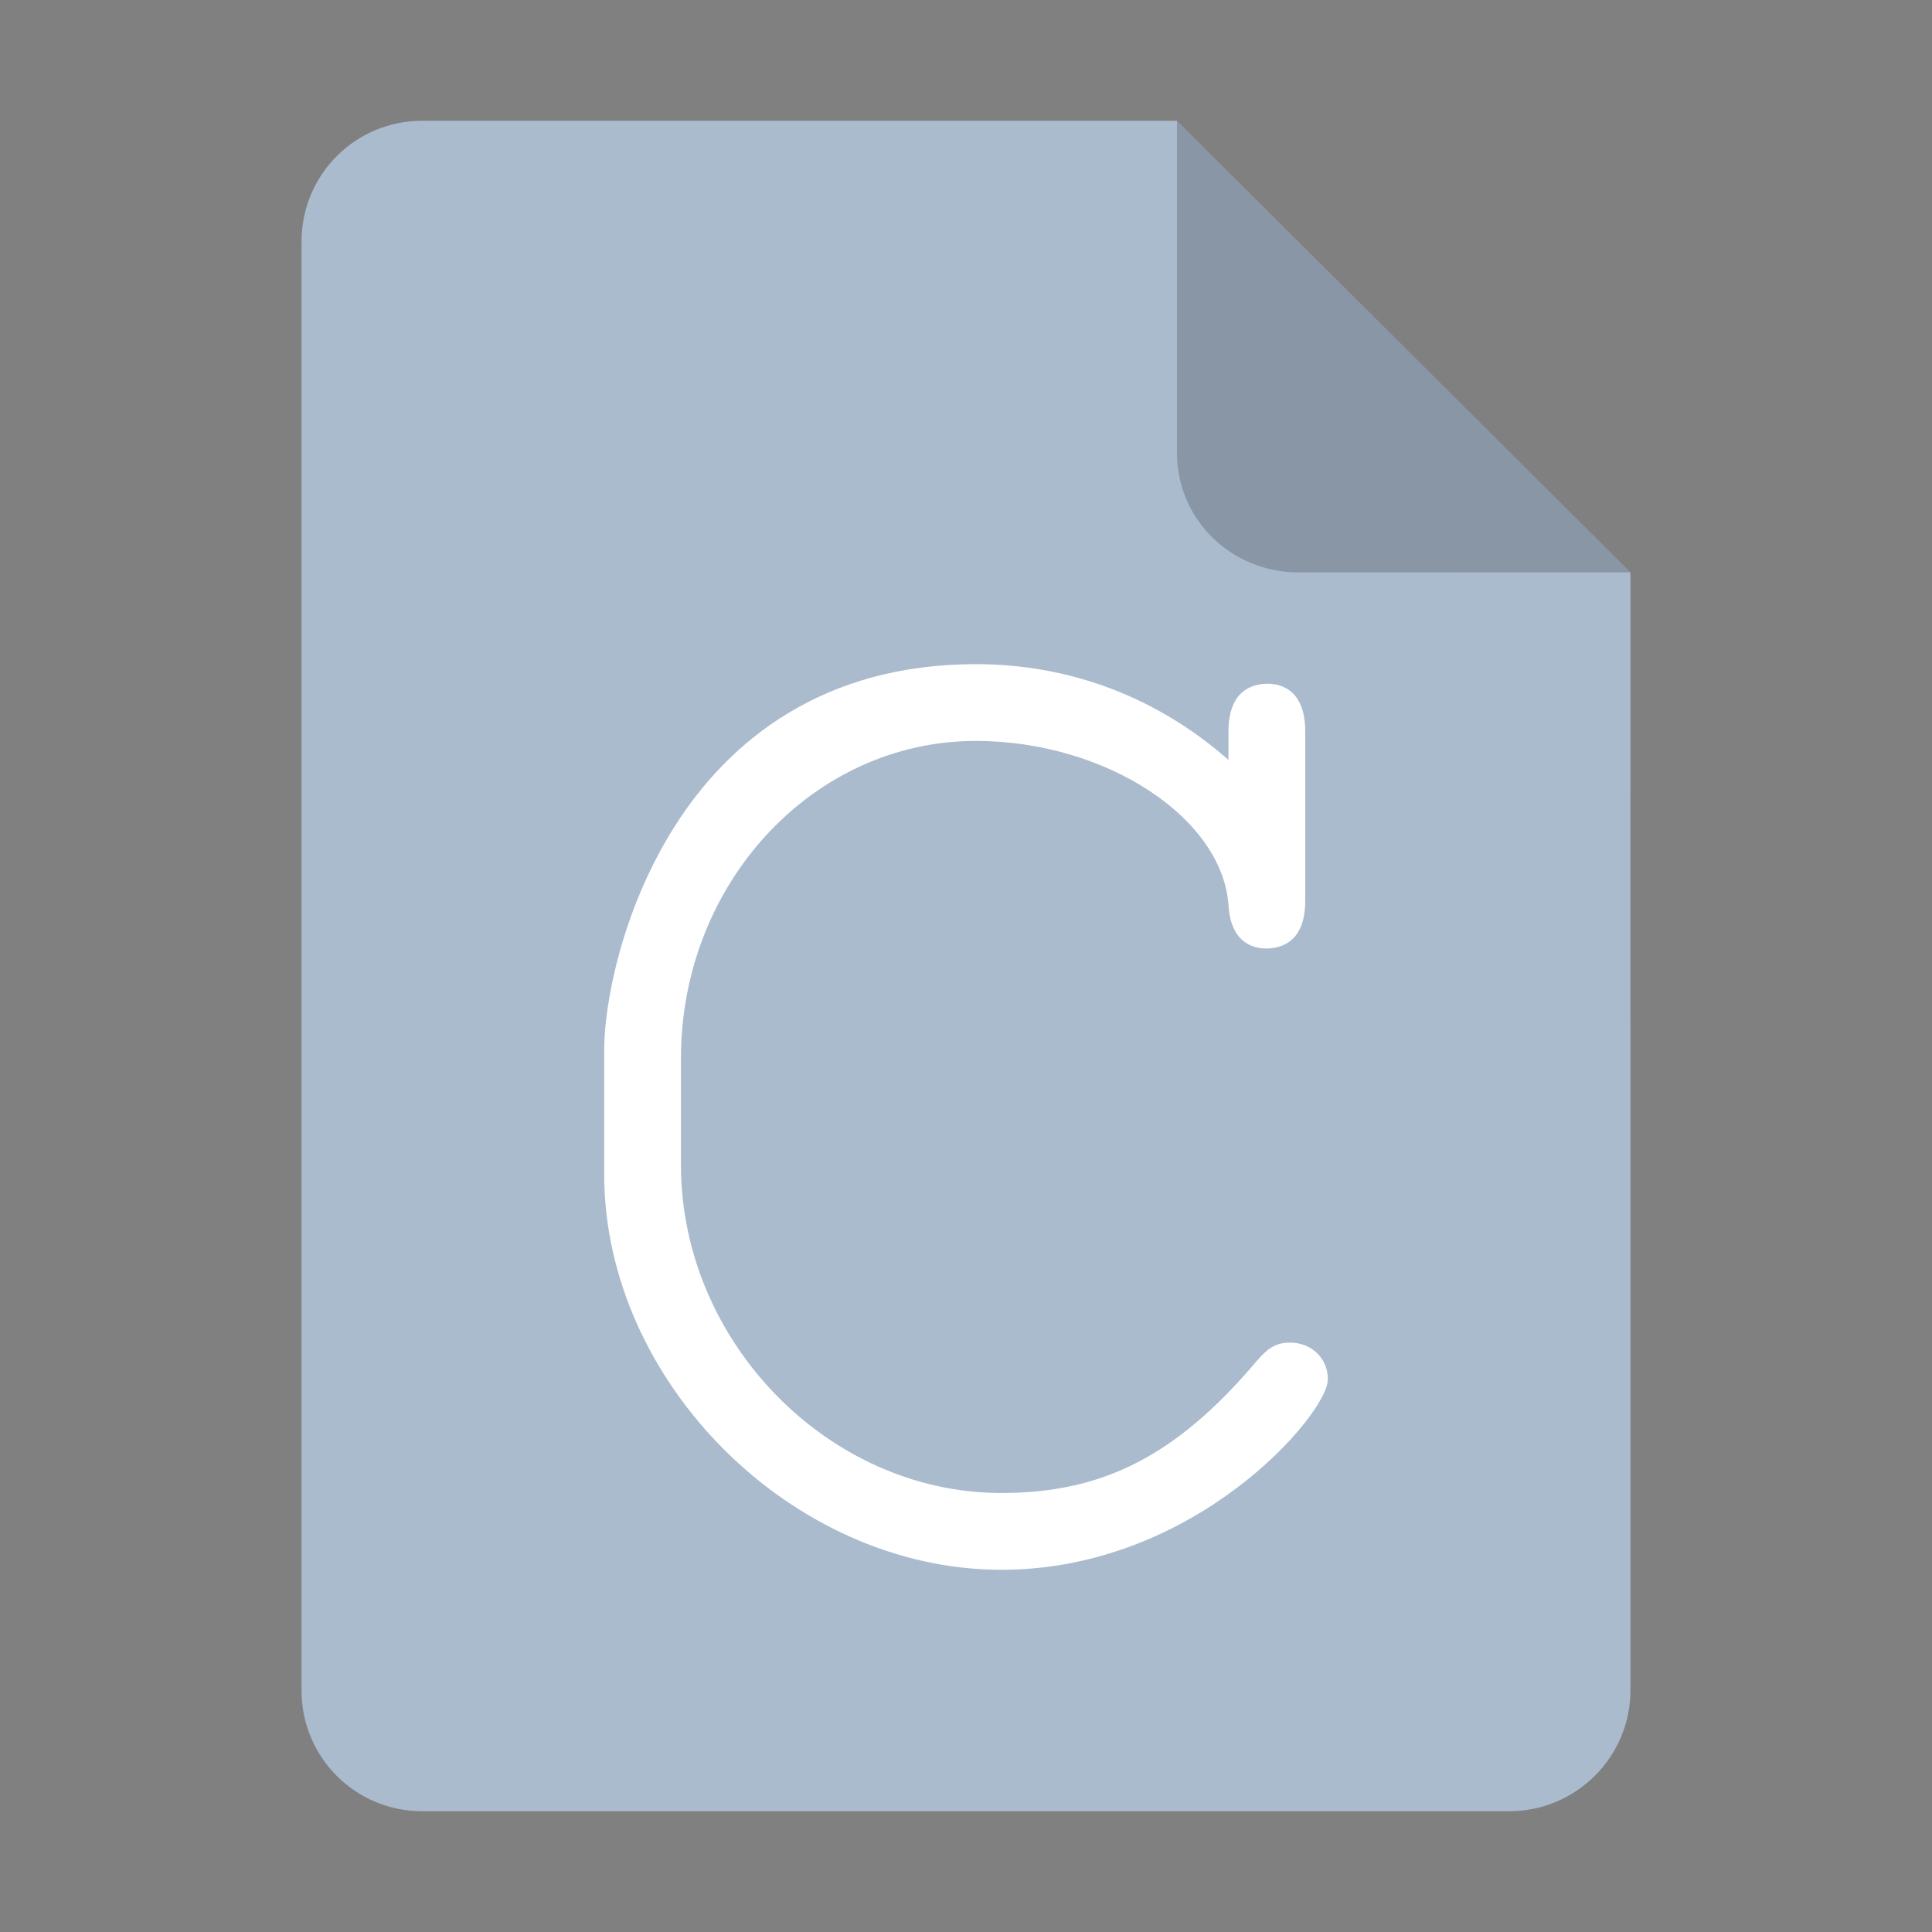 <?xml version="1.0" encoding="UTF-8" standalone="no"?>
<svg
   height="128px"
   viewBox="0 0 128 128"
   width="128px"
   version="1.1"
   id="svg35"
   xmlns="http://www.w3.org/2000/svg"
   xmlns:svg="http://www.w3.org/2000/svg">
  <rect x="0" y="0" width="128" height="128" fill="#808080" stroke="none"/>
  <defs
     id="defs39">
    <filter
       height="1.021"
       y="-0.011"
       width="1.027"
       x="-0.014"
       id="filter16020"
       style="color-interpolation-filters:sRGB">
      <feGaussianBlur
         id="feGaussianBlur16022"
         stdDeviation="2" />
    </filter>
  </defs>
  <linearGradient
     id="a"
     gradientUnits="userSpaceOnUse"
     x1="36"
     x2="60"
     y1="68"
     y2="68">
    <stop
       offset="0"
       stop-color="#ed336c"
       id="stop2" />
    <stop
       offset="1"
       stop-color="#ffa348"
       id="stop4" />
  </linearGradient>
  <linearGradient
     id="b"
     gradientTransform="matrix(0 1 -1 0 144 -32)"
     gradientUnits="userSpaceOnUse"
     x1="72"
     x2="96"
     y1="68"
     y2="68">
    <stop
       offset="0"
       stop-color="#404ce6"
       id="stop7" />
    <stop
       offset="1"
       stop-color="#c061cb"
       id="stop9" />
  </linearGradient>
  <linearGradient
     id="c"
     gradientUnits="userSpaceOnUse"
     x1="68.849"
     x2="95.258"
     y1="84"
     y2="84">
    <stop
       offset="0"
       stop-color="#33d1c6"
       id="stop12" />
    <stop
       offset="1"
       stop-color="#1c25d8"
       id="stop14" />
  </linearGradient>
  <path
     style="display:inline;fill:#abbbce;fill-opacity:1;stroke:none;stroke-width:0.125;stroke-linejoin:round;stroke-miterlimit:4;stroke-dasharray:none;stroke-opacity:1;enable-background:new"
     clip-path="none"
     d="m 27.978,8 h 50 l 30.043,29.918 0.001,74.06 c 8e-5,4.432 -3.612,8.022 -8.044,8.022 H 27.978 c -4.432,0 -8,-3.568 -8,-8 V 16 c 0,-4.432 3.568,-8 8,-8 z"
     id="path4411" />
  <path
     style="display:inline;vector-effect:none;fill:#000000;fill-opacity:0.2;stroke:none;stroke-width:0.125;stroke-linecap:butt;stroke-linejoin:round;stroke-miterlimit:4;stroke-dasharray:none;stroke-dashoffset:0;stroke-opacity:1;enable-background:new"
     d="M 77.978,8 V 30 c 0,4.432 3.611,7.923 8.043,7.923 l 22,-0.005 z"
     id="path4413" />
  <g
     aria-label="C"
     id="text10257"
     style="font-size:99.662px;font-family:FreeMono;-inkscape-font-specification:FreeMono;fill:#ffffff;stroke:#ffffff">
    <g
       id="path10784">
      <path
         id="path10789"
         style="color:#000000;-inkscape-font-specification:FreeMono;stroke:none;-inkscape-stroke:none"
         d="M 64.648 44.002 C 54.517 44.002 48.296 49.064 44.691 54.762 C 41.087 60.46 40.029 66.744 40.029 69.518 L 40.029 77.789 C 40.029 91.547 52.486 104.002 66.342 104.002 C 72.804 104.002 78.187 101.411 81.953 98.57 C 83.836 97.15 85.317 95.668 86.338 94.398 C 86.848 93.764 87.244 93.182 87.52 92.678 C 87.795 92.174 87.971 91.77 87.971 91.344 C 87.971 90.005 86.895 88.951 85.477 88.951 C 85.08 88.951 84.698 89.017 84.342 89.211 C 83.986 89.405 83.673 89.699 83.307 90.117 L 83.305 90.121 L 83.301 90.125 C 77.976 96.436 73.093 98.916 66.342 98.916 C 54.873 98.916 45.115 88.873 45.115 77.191 L 45.115 70.115 C 45.115 58.508 53.877 49.088 64.648 49.088 C 68.984 49.088 73.108 50.385 76.17 52.406 C 79.232 54.427 81.205 57.15 81.391 59.982 C 81.445 60.846 81.66 61.554 82.092 62.066 C 82.524 62.579 83.174 62.842 83.883 62.842 C 84.688 62.842 85.4 62.553 85.848 61.977 C 86.296 61.401 86.475 60.612 86.475 59.65 L 86.475 48.488 C 86.475 47.527 86.296 46.744 85.865 46.17 C 85.435 45.596 84.746 45.299 83.982 45.299 C 83.178 45.299 82.466 45.588 82.018 46.164 C 81.57 46.74 81.389 47.527 81.389 48.488 L 81.389 50.348 C 76.741 46.254 70.976 44.002 64.648 44.002 z " />
    </g>
  </g>
</svg>
